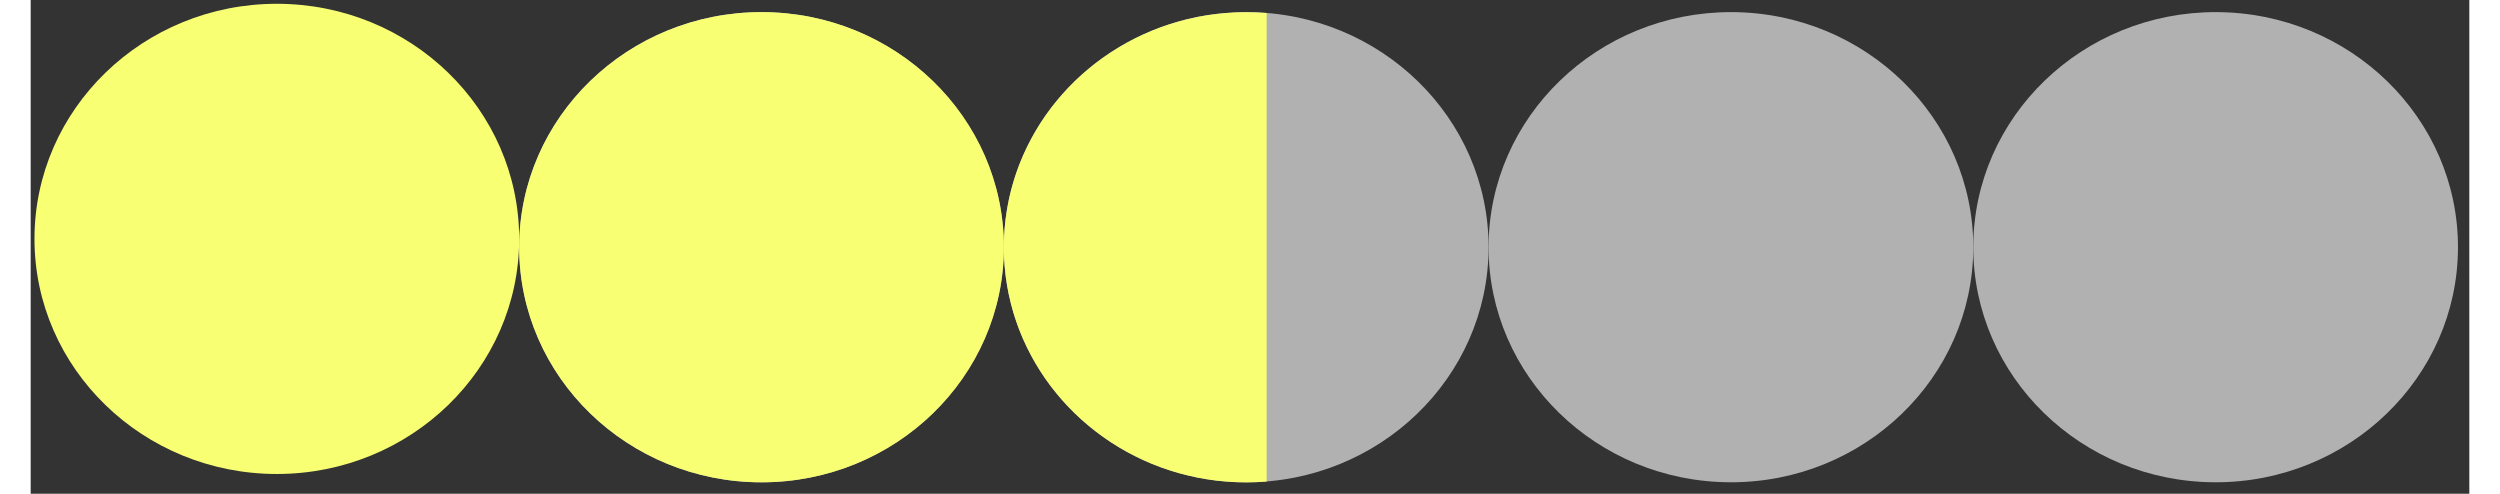 <?xml version="1.0" encoding="UTF-8" standalone="no"?>
<!DOCTYPE svg PUBLIC "-//W3C//DTD SVG 1.1//EN" "http://www.w3.org/Graphics/SVG/1.1/DTD/svg11.dtd">
<svg version="1.1" xmlns="http://www.w3.org/2000/svg" xmlns:xlink="http://www.w3.org/1999/xlink" preserveAspectRatio="xMidYMid meet" viewBox="2.227 -1 644 130.39" width="200" height="39.5"><rect x="2.227" y="-1" width="644" height="130.39" fill="#333333" stroke="none"/><defs><path d="M323.41 2.2C358.73 2.3 387.33 30.19 387.23 64.45C387.13 98.71 358.37 126.46 323.05 126.36C287.73 126.25 259.13 98.36 259.23 64.1C259.33 29.84 288.09 2.11 323.41 2.2Z" id="bA3dx3MX"></path><path d="M323.41 2.2C358.73 2.3 387.33 30.19 387.23 64.45C387.13 98.71 358.37 126.46 323.05 126.36C287.73 126.25 259.13 98.36 259.23 64.1C259.33 29.84 288.09 2.11 323.41 2.2Z" id="iyuLxgowK"></path><path d="M579.41 2.2C614.73 2.3 643.33 30.19 643.23 64.45C643.13 98.71 614.37 126.46 579.05 126.36C543.73 126.25 515.13 98.36 515.23 64.1C515.33 29.84 544.09 2.11 579.41 2.2Z" id="a2IfYAuW3j"></path><path d="M579.41 2.2C614.73 2.3 643.33 30.19 643.23 64.45C643.13 98.71 614.37 126.46 579.05 126.36C543.73 126.25 515.13 98.36 515.23 64.1C515.33 29.84 544.09 2.11 579.41 2.2Z" id="c12pv95r5d"></path><path d="M451.41 2.2C486.73 2.3 515.33 30.19 515.23 64.45C515.13 98.71 486.37 126.46 451.05 126.36C415.73 126.25 387.13 98.36 387.23 64.1C387.33 29.84 416.09 2.11 451.41 2.2Z" id="d3rvAANFB"></path><path d="M451.41 2.2C486.73 2.3 515.33 30.19 515.23 64.45C515.13 98.71 486.37 126.46 451.05 126.36C415.73 126.25 387.13 98.36 387.23 64.1C387.33 29.84 416.09 2.11 451.41 2.2Z" id="fvFysY63O"></path><path d="M323.41 2.2C358.73 2.3 387.33 30.19 387.23 64.45C387.13 98.71 358.37 126.46 323.05 126.36C287.73 126.25 259.13 98.36 259.23 64.1C259.33 29.84 288.09 2.11 323.41 2.2Z" id="a8ZyPpz1p"></path><path d="M323.41 2.2C358.73 2.3 387.33 30.19 387.23 64.45C387.13 98.71 358.37 126.46 323.05 126.36C287.73 126.25 259.13 98.36 259.23 64.1C259.33 29.84 288.09 2.11 323.41 2.2Z" id="d4wwDjKYtS"></path><path d="M451.41 2.2C486.73 2.3 515.33 30.19 515.23 64.45C515.13 98.71 486.37 126.46 451.05 126.36C415.73 126.25 387.13 98.36 387.23 64.1C387.33 29.84 416.09 2.11 451.41 2.2Z" id="b32K8z2SO"></path><path d="M451.41 2.2C486.73 2.3 515.33 30.19 515.23 64.45C515.13 98.71 486.37 126.46 451.05 126.36C415.73 126.25 387.13 98.36 387.23 64.1C387.33 29.84 416.09 2.11 451.41 2.2Z" id="n95WKxZB7"></path><path d="M195.23 2.2C230.55 2.2 259.23 30.02 259.23 64.28C259.23 98.54 230.55 126.37 195.23 126.37C159.91 126.37 131.23 98.54 131.23 64.28C131.23 30.02 159.91 2.2 195.23 2.2Z" id="aQrSdVH5L"></path><path d="M195.23 2.2C230.55 2.2 259.23 30.02 259.23 64.28C259.23 98.54 230.55 126.37 195.23 126.37C159.91 126.37 131.23 98.54 131.23 64.28C131.23 30.02 159.91 2.2 195.23 2.2Z" id="e2l2XnS7CN"></path><path d="M67.23 0C102.55 0 131.23 27.82 131.23 62.08C131.23 96.34 102.55 124.17 67.23 124.17C31.91 124.17 3.23 96.34 3.23 62.08C3.23 27.82 31.91 0 67.23 0Z" id="b1aaHv24VA"></path><path d="M328.63 2.44L328.63 126.17L328.47 126.18L325.86 126.34L323.23 126.39L320.59 126.34L317.98 126.18L315.4 125.93L312.85 125.58L310.34 125.13L307.86 124.58L305.41 123.95L303.01 123.22L300.65 122.41L298.33 121.51L296.05 120.52L293.83 119.45L291.65 118.31L289.53 117.08L287.46 115.78L285.44 114.4L283.48 112.95L281.59 111.43L279.75 109.85L277.98 108.19L276.28 106.48L274.64 104.7L273.08 102.85L271.58 100.96L270.16 99L268.82 96.99L267.56 94.93L266.38 92.82L265.28 90.66L264.26 88.46L263.33 86.21L262.49 83.91L261.74 81.58L261.09 79.21L260.53 76.8L260.07 74.36L259.7 71.89L259.44 69.39L259.28 66.86L259.23 64.3L259.28 61.74L259.44 59.21L259.7 56.71L260.07 54.24L260.53 51.8L261.09 49.39L261.74 47.02L262.49 44.69L263.33 42.4L264.26 40.15L265.28 37.94L266.38 35.78L267.56 33.67L268.82 31.61L270.16 29.6L271.58 27.65L273.08 25.75L274.64 23.91L276.28 22.13L277.98 20.41L279.75 18.76L281.59 17.17L283.48 15.65L285.44 14.21L287.46 12.83L289.53 11.53L291.65 10.3L293.83 9.15L296.05 8.09L298.33 7.1L300.65 6.2L303.01 5.39L305.41 4.66L307.86 4.03L310.34 3.48L312.85 3.03L315.4 2.68L317.98 2.43L320.59 2.27L323.23 2.22L325.86 2.27L328.47 2.43L328.47 2.43L328.63 2.44Z" id="a2LoU1mj99"></path></defs><g><g><use xlink:href="#bA3dx3MX" opacity="1" fill="#b1b1b1" fill-opacity="1"></use><g><use xlink:href="#bA3dx3MX" opacity="1" fill-opacity="0" stroke="#000000" stroke-width="1" stroke-opacity="0"></use></g></g><g><use xlink:href="#iyuLxgowK" opacity="1" fill="#000000" fill-opacity="0"></use><g><use xlink:href="#iyuLxgowK" opacity="1" fill-opacity="0" stroke="#000000" stroke-width="1" stroke-opacity="0"></use></g></g><g><use xlink:href="#a2IfYAuW3j" opacity="1" fill="#b1b1b1" fill-opacity="1"></use><g><use xlink:href="#a2IfYAuW3j" opacity="1" fill-opacity="0" stroke="#000000" stroke-width="1" stroke-opacity="0"></use></g></g><g><use xlink:href="#c12pv95r5d" opacity="1" fill="#000000" fill-opacity="0"></use><g><use xlink:href="#c12pv95r5d" opacity="1" fill-opacity="0" stroke="#000000" stroke-width="1" stroke-opacity="0"></use></g></g><g><use xlink:href="#d3rvAANFB" opacity="1" fill="#000000" fill-opacity="0"></use><g><use xlink:href="#d3rvAANFB" opacity="1" fill-opacity="0" stroke="#000000" stroke-width="1" stroke-opacity="0"></use></g></g><g><use xlink:href="#fvFysY63O" opacity="1" fill="#000000" fill-opacity="0"></use><g><use xlink:href="#fvFysY63O" opacity="1" fill-opacity="0" stroke="#000000" stroke-width="1" stroke-opacity="0"></use></g></g><g><use xlink:href="#a8ZyPpz1p" opacity="1" fill="#000000" fill-opacity="0"></use><g><use xlink:href="#a8ZyPpz1p" opacity="1" fill-opacity="0" stroke="#000000" stroke-width="1" stroke-opacity="0"></use></g></g><g><use xlink:href="#d4wwDjKYtS" opacity="1" fill="#000000" fill-opacity="0"></use><g><use xlink:href="#d4wwDjKYtS" opacity="1" fill-opacity="0" stroke="#000000" stroke-width="1" stroke-opacity="0"></use></g></g><g><use xlink:href="#b32K8z2SO" opacity="1" fill="#b1b1b1" fill-opacity="1"></use><g><use xlink:href="#b32K8z2SO" opacity="1" fill-opacity="0" stroke="#000000" stroke-width="1" stroke-opacity="0"></use></g></g><g><use xlink:href="#n95WKxZB7" opacity="1" fill="#000000" fill-opacity="0"></use><g><use xlink:href="#n95WKxZB7" opacity="1" fill-opacity="0" stroke="#000000" stroke-width="1" stroke-opacity="0"></use></g></g><g><use xlink:href="#aQrSdVH5L" opacity="1" fill="#b1b1b1" fill-opacity="1"></use><g><use xlink:href="#aQrSdVH5L" opacity="1" fill-opacity="0" stroke="#000000" stroke-width="1" stroke-opacity="0"></use></g></g><g><use xlink:href="#e2l2XnS7CN" opacity="1" fill="#f8ff73" fill-opacity="1"></use><g><use xlink:href="#e2l2XnS7CN" opacity="1" fill-opacity="0" stroke="#000000" stroke-width="1" stroke-opacity="0"></use></g></g><g><use xlink:href="#b1aaHv24VA" opacity="1" fill="#f8ff73" fill-opacity="1"></use><g><use xlink:href="#b1aaHv24VA" opacity="1" fill-opacity="0" stroke="#000000" stroke-width="1" stroke-opacity="0"></use></g></g><g><use xlink:href="#a2LoU1mj99" opacity="1" fill="#f8ff73" fill-opacity="1"></use><g><use xlink:href="#a2LoU1mj99" opacity="1" fill-opacity="0" stroke="#000000" stroke-width="1" stroke-opacity="0"></use></g></g></g></svg>
